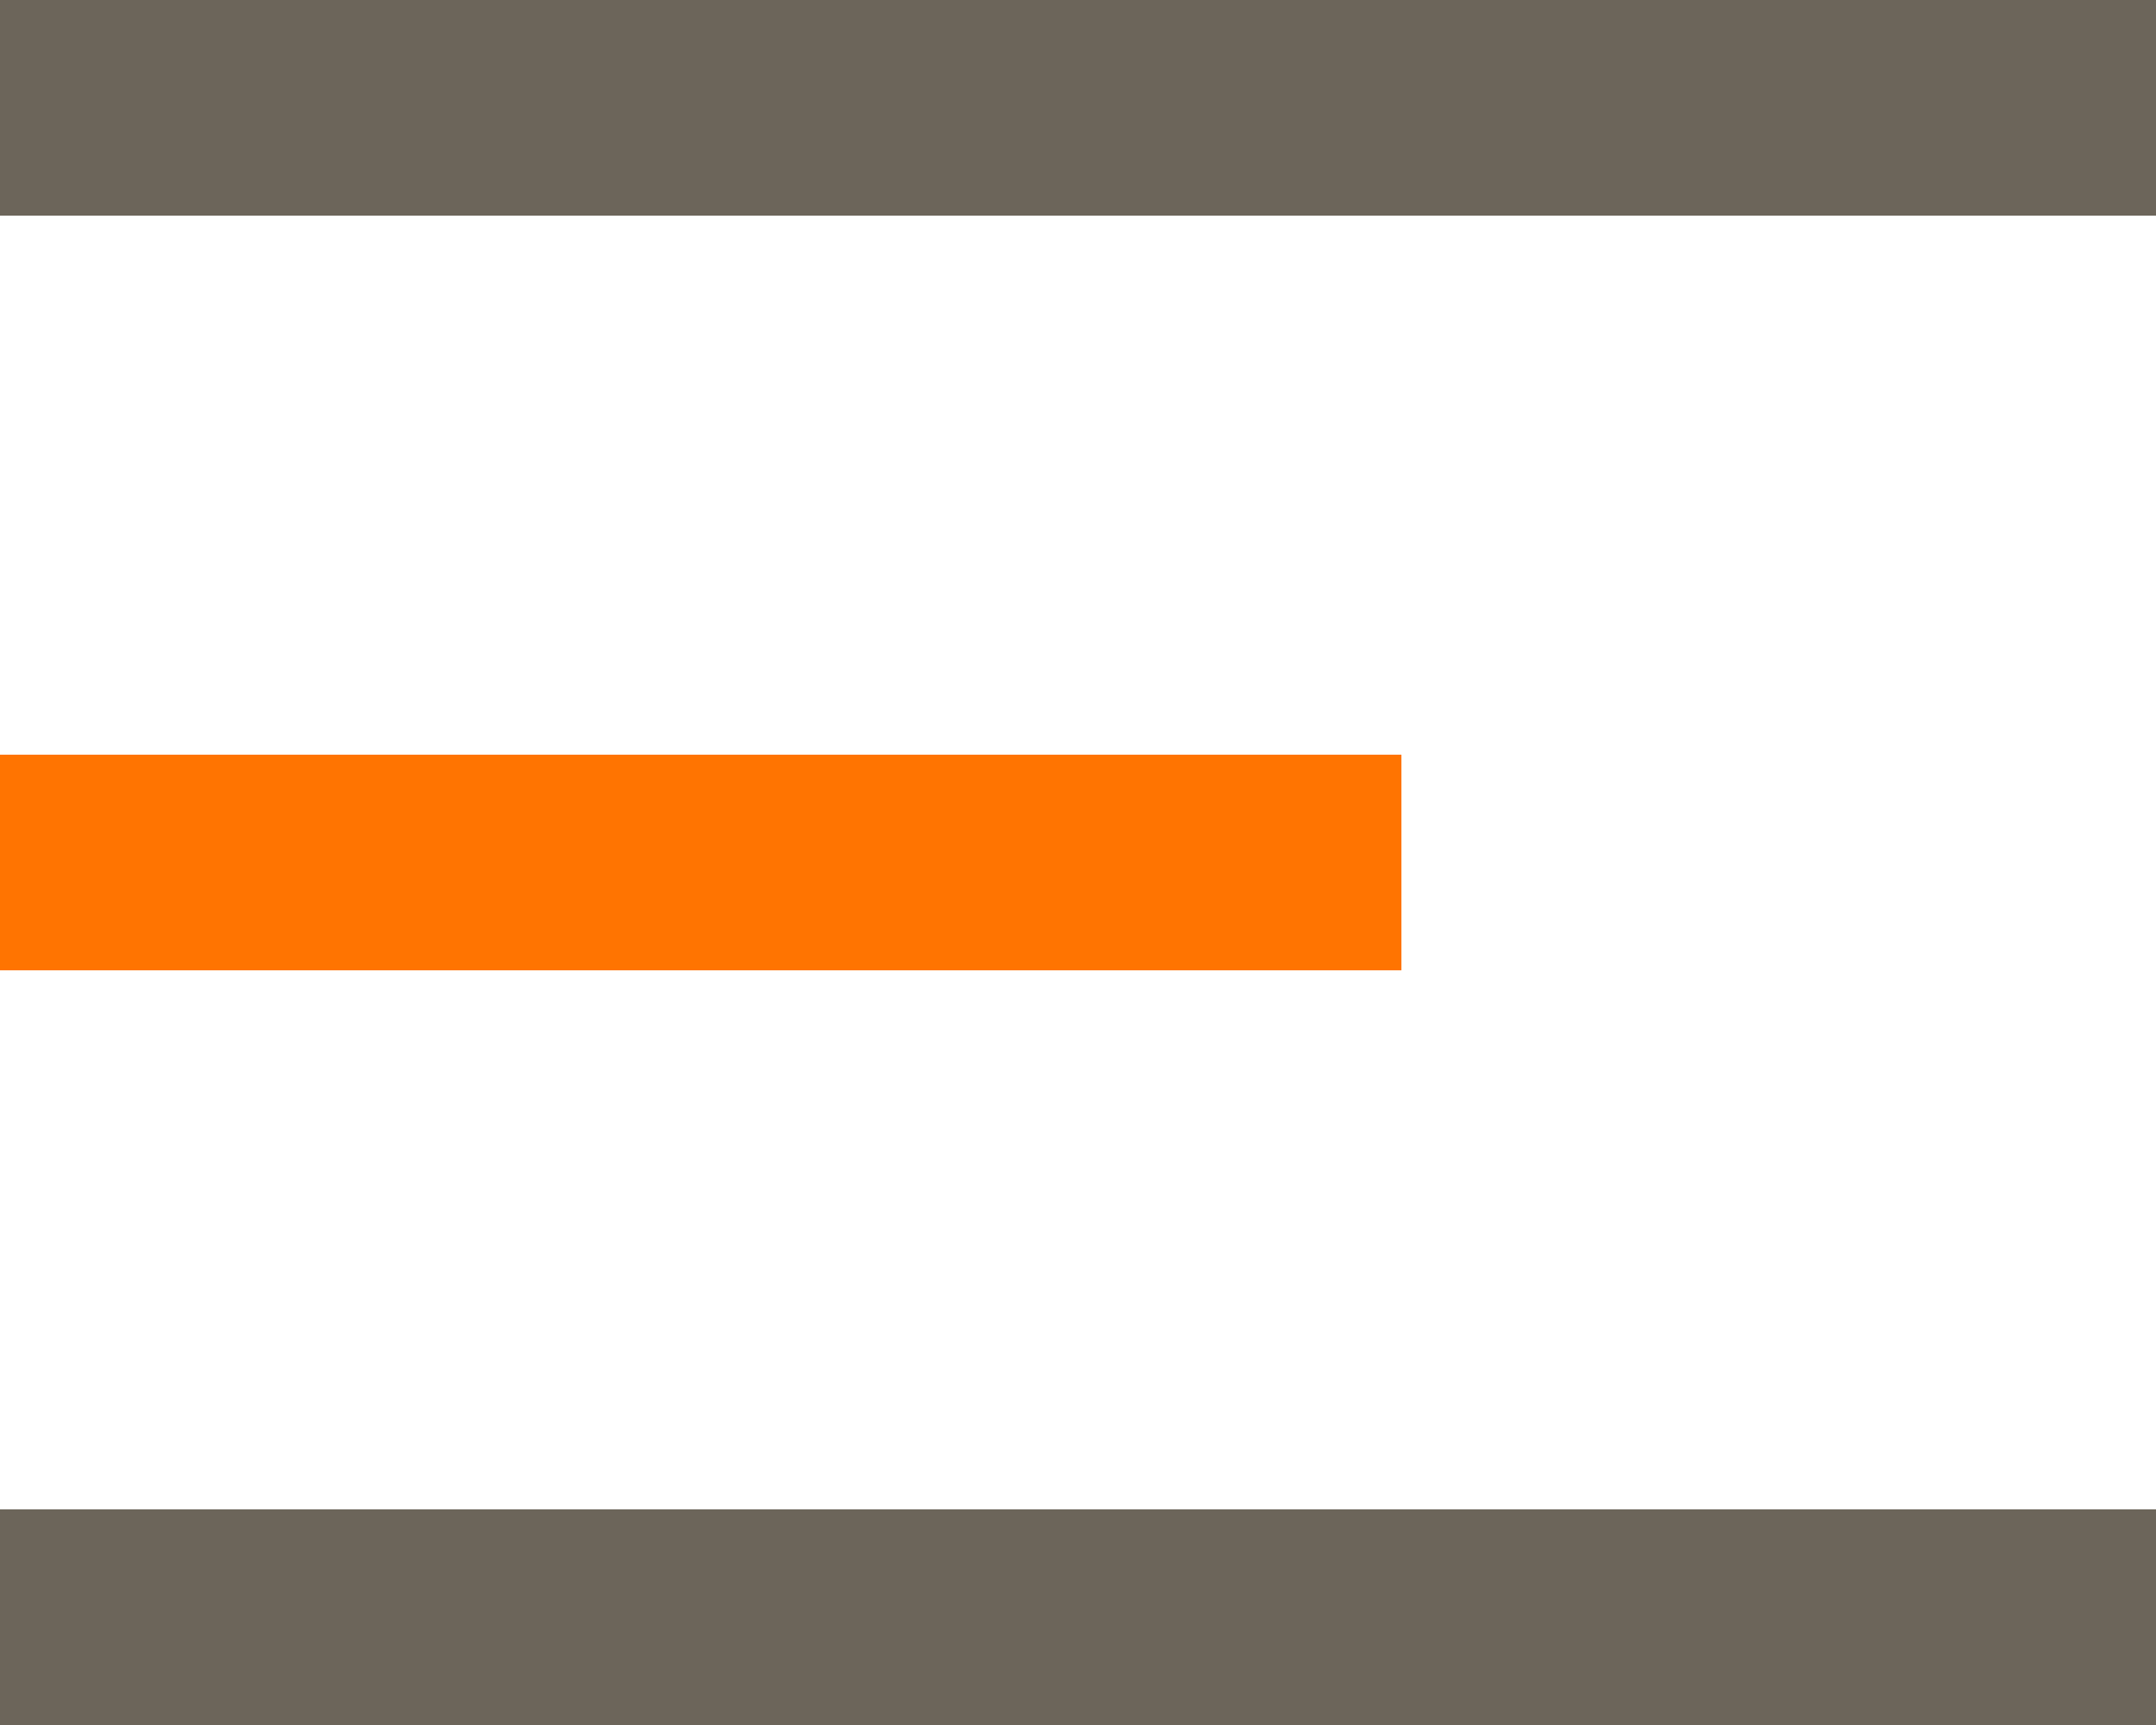 <svg xmlns="http://www.w3.org/2000/svg" width="20" height="16" viewBox="0 0 20 16">
    <path data-name="사각형 1706" style="fill:#6c655a" d="M0 0h20v2H0z"/>
    <path data-name="사각형 1707" transform="translate(0 7)" style="fill:#ff7401" d="M0 0h13v2H0z"/>
    <path data-name="사각형 1708" transform="translate(0 14)" style="fill:#6c655a" d="M0 0h20v2H0z"/>
</svg>
